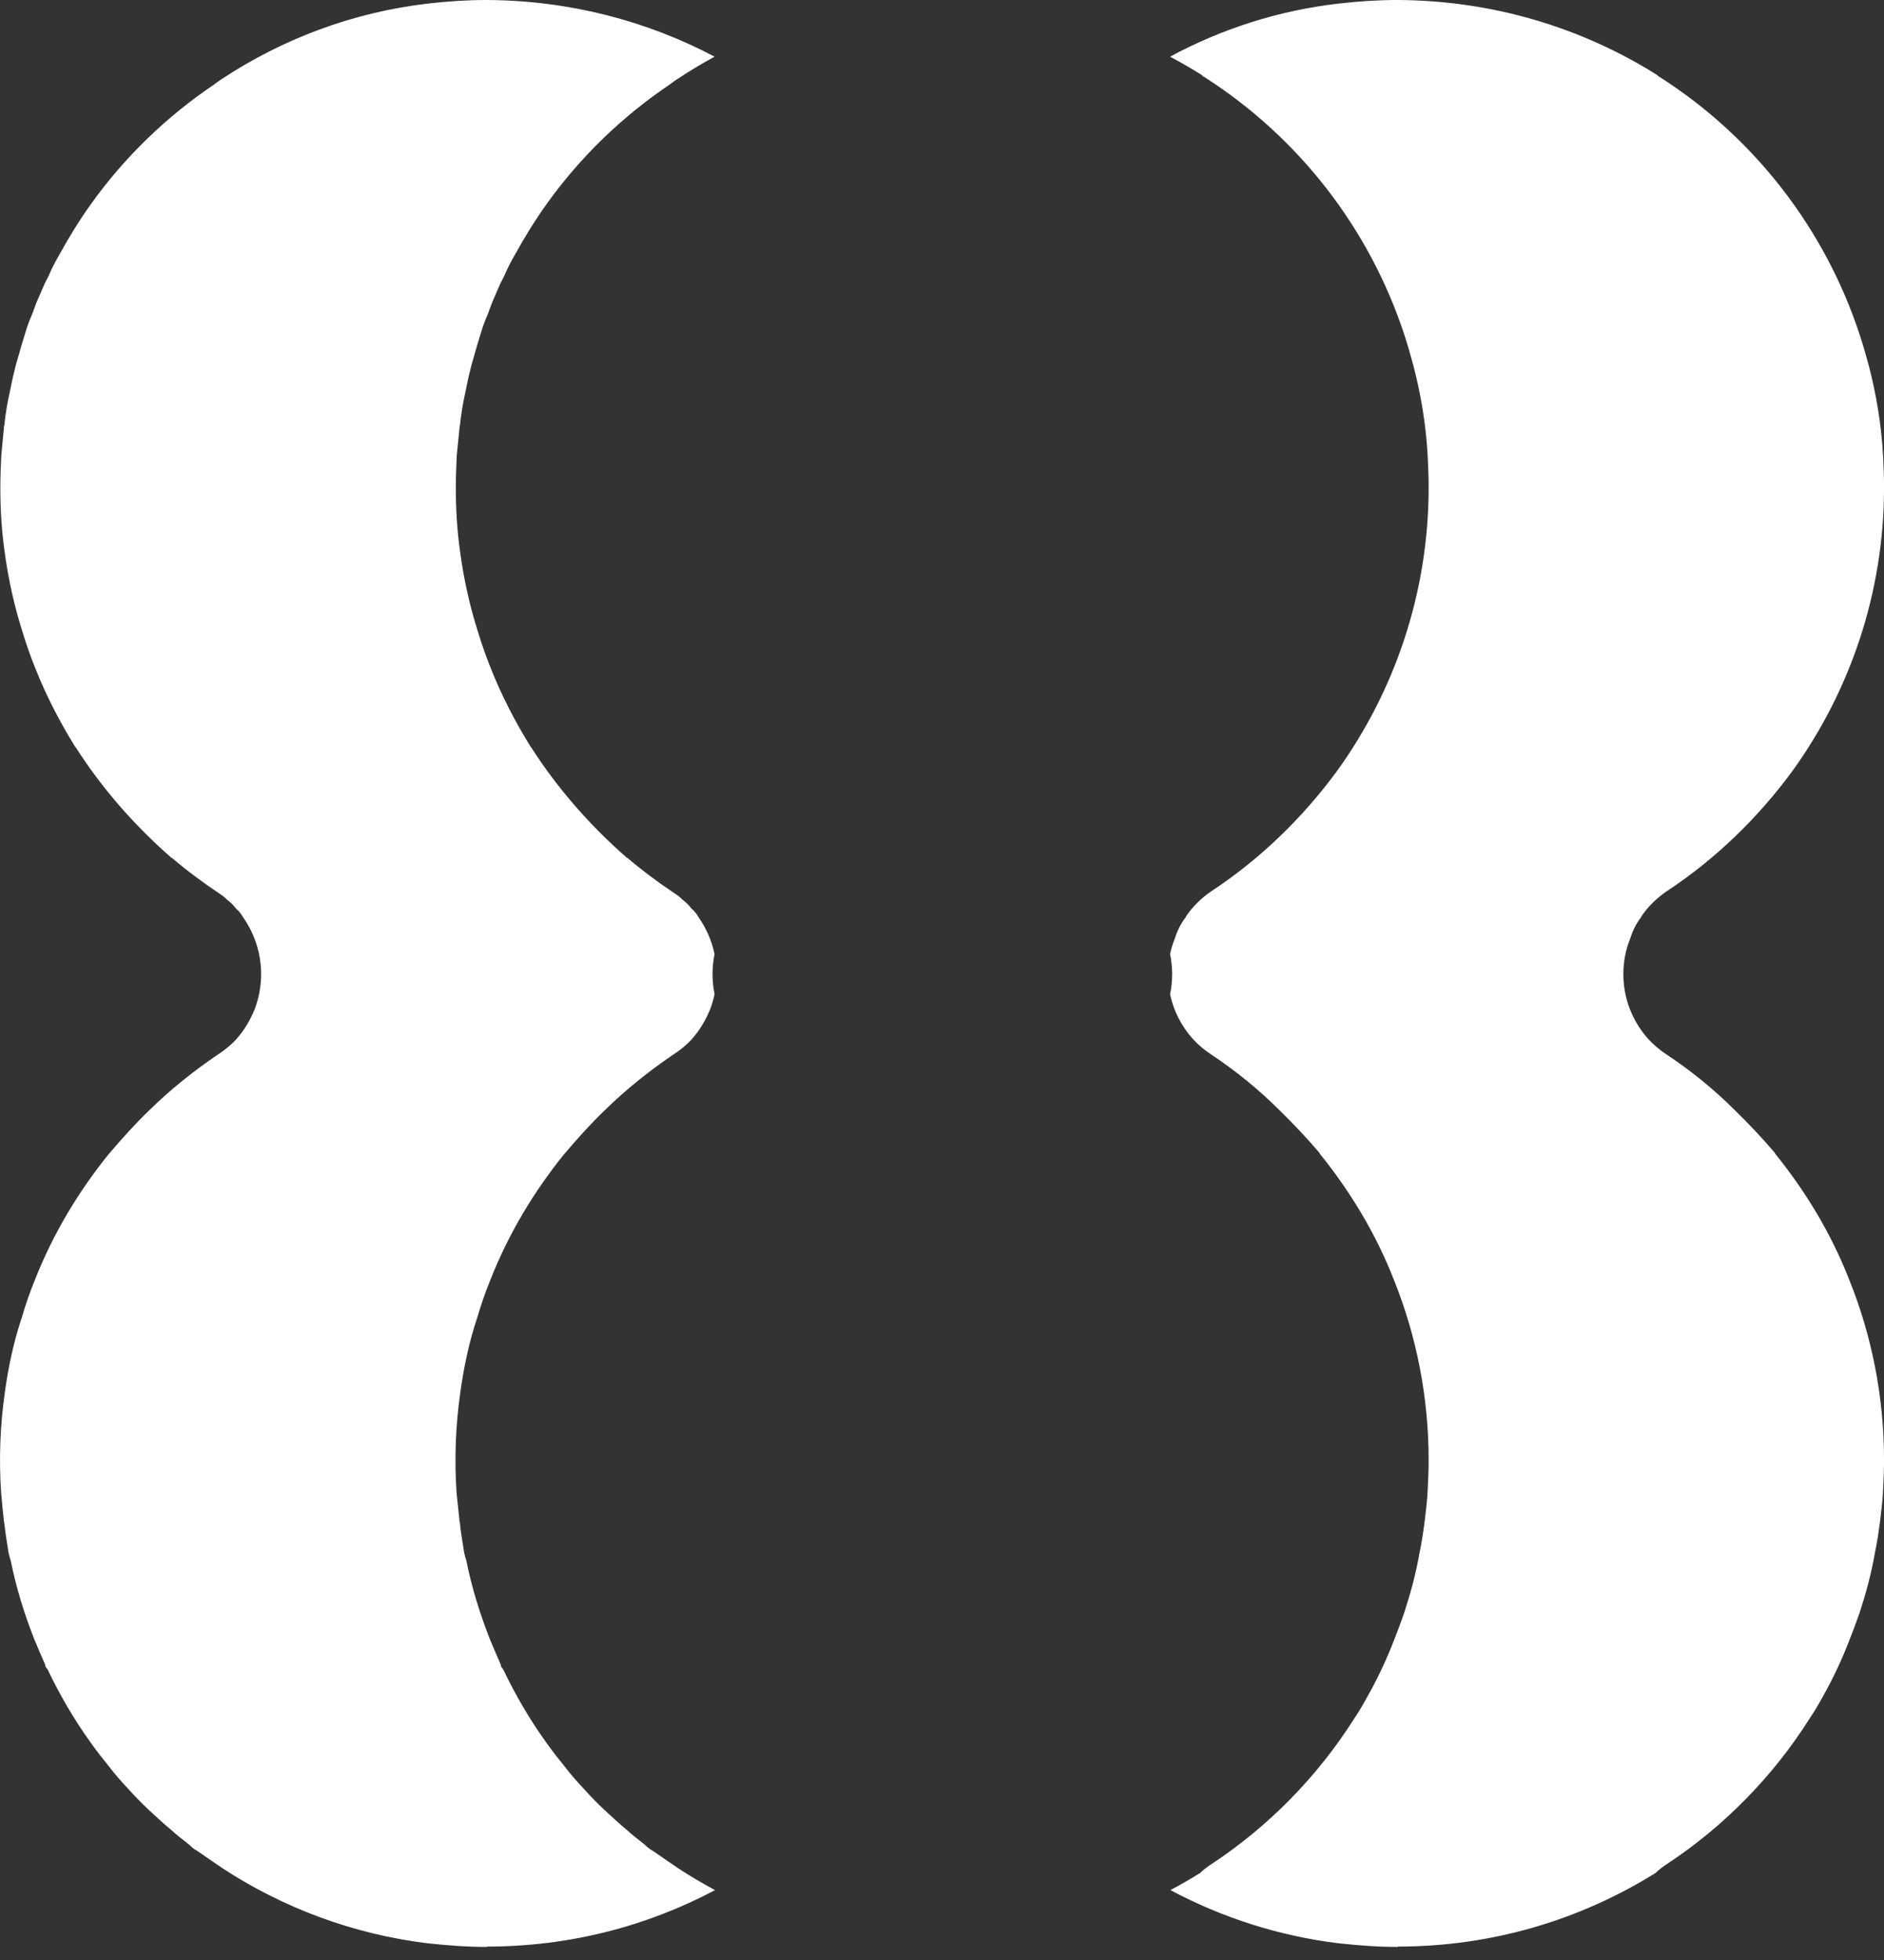<svg width="50" height="52" viewBox="0 0 50 52" fill="none" xmlns="http://www.w3.org/2000/svg">
<rect x="0" y="0" width="50" height="52" fill="#333333" stroke="none"/>
<path fill-rule="evenodd" clip-rule="evenodd" d="M11.352 51.557C11.893 51.615 12.389 51.653 12.918 51.653L12.922 51.644C15.115 51.644 17.171 51.103 18.977 50.146C18.637 49.965 18.306 49.768 17.985 49.558C17.971 49.548 17.956 49.537 17.941 49.526C17.915 49.507 17.889 49.488 17.865 49.475C17.762 49.407 17.66 49.335 17.558 49.264C17.479 49.209 17.401 49.155 17.324 49.103C17.25 49.066 17.179 49.008 17.105 48.934C17.088 48.92 17.072 48.907 17.055 48.895C16.904 48.777 16.763 48.667 16.622 48.537C16.458 48.403 16.312 48.268 16.162 48.13C16.123 48.094 16.083 48.057 16.043 48.02C15.849 47.839 15.671 47.657 15.502 47.467C15.32 47.273 15.15 47.082 14.993 46.876C14.824 46.669 14.667 46.467 14.51 46.248C14.064 45.632 13.679 44.971 13.353 44.285C13.316 44.248 13.291 44.215 13.291 44.165C13.196 43.95 13.097 43.719 13.002 43.492C12.737 42.818 12.518 42.115 12.374 41.392C12.336 41.285 12.312 41.173 12.299 41.066L12.291 41.018C12.257 40.808 12.223 40.604 12.204 40.392C12.192 40.367 12.192 40.343 12.192 40.318C12.172 40.136 12.152 39.944 12.132 39.751C12.127 39.703 12.122 39.655 12.117 39.607C12.056 38.702 12.093 37.822 12.213 36.967C12.308 36.268 12.452 35.591 12.671 34.942C12.766 34.615 12.878 34.289 13.01 33.967C13.493 32.735 14.167 31.616 14.985 30.603C14.985 30.603 14.998 30.603 14.998 30.591C15.336 30.194 15.684 29.806 16.06 29.446C16.613 28.905 17.217 28.421 17.857 27.987C18.039 27.868 18.208 27.735 18.353 27.578C18.568 27.339 18.725 27.07 18.849 26.773C18.897 26.644 18.936 26.51 18.964 26.373C18.928 26.201 18.91 26.024 18.91 25.843C18.91 25.665 18.928 25.487 18.964 25.316C18.892 24.967 18.749 24.637 18.547 24.347C18.498 24.264 18.44 24.177 18.353 24.107C18.291 24.025 18.208 23.938 18.126 23.88C18.055 23.81 17.981 23.748 17.898 23.698C17.465 23.409 17.043 23.095 16.646 22.756C16.634 22.756 16.622 22.756 16.622 22.744C15.646 21.888 14.791 20.913 14.088 19.814C14.088 19.814 14.076 19.814 14.076 19.802C13.667 19.14 13.303 18.438 13.014 17.702C12.894 17.401 12.787 17.099 12.688 16.773C12.46 16.062 12.303 15.339 12.204 14.591C12.13 14.05 12.097 13.496 12.097 12.938C12.097 12.649 12.109 12.359 12.122 12.083C12.146 11.831 12.171 11.587 12.196 11.347C12.196 11.322 12.196 11.297 12.208 11.285C12.221 11.128 12.246 10.971 12.27 10.814L12.27 10.814C12.277 10.777 12.283 10.744 12.289 10.711C12.295 10.678 12.301 10.645 12.308 10.607C12.332 10.488 12.357 10.368 12.382 10.256C12.419 10.062 12.465 9.872 12.514 9.678C12.54 9.591 12.565 9.504 12.59 9.416C12.638 9.246 12.687 9.074 12.741 8.905C12.791 8.735 12.849 8.554 12.923 8.388C12.952 8.326 12.975 8.26 12.999 8.19C13.017 8.14 13.035 8.089 13.056 8.037C13.091 7.952 13.127 7.871 13.163 7.789C13.199 7.708 13.235 7.626 13.27 7.541C13.289 7.5 13.31 7.461 13.33 7.421C13.351 7.382 13.372 7.343 13.39 7.302C13.473 7.107 13.572 6.917 13.679 6.736C13.931 6.277 14.208 5.831 14.51 5.409C15.403 4.161 16.518 3.087 17.783 2.236C17.795 2.227 17.807 2.218 17.818 2.209C17.833 2.198 17.847 2.187 17.861 2.178C17.875 2.168 17.89 2.157 17.906 2.146C17.931 2.127 17.958 2.108 17.981 2.095C18.3 1.883 18.628 1.686 18.965 1.504C17.162 0.551 15.105 0.011 12.918 0C12.401 0 11.893 0.033 11.352 0.095C9.377 0.326 7.509 1.025 5.889 2.095C5.866 2.108 5.84 2.127 5.814 2.146C5.798 2.157 5.783 2.168 5.769 2.178C5.755 2.187 5.741 2.198 5.726 2.209L5.726 2.209L5.726 2.209L5.726 2.209C5.715 2.218 5.703 2.227 5.691 2.236C4.426 3.087 3.311 4.161 2.418 5.409C2.116 5.831 1.839 6.277 1.587 6.736C1.48 6.917 1.381 7.107 1.298 7.302C1.28 7.343 1.259 7.382 1.238 7.421C1.218 7.461 1.197 7.5 1.178 7.541C1.143 7.626 1.107 7.708 1.071 7.789C1.035 7.871 0.999 7.952 0.963 8.037C0.943 8.089 0.925 8.14 0.907 8.19L0.907 8.19C0.883 8.26 0.86 8.326 0.831 8.388C0.757 8.554 0.699 8.735 0.649 8.905C0.595 9.074 0.546 9.246 0.498 9.416C0.473 9.504 0.448 9.591 0.422 9.678C0.373 9.872 0.327 10.062 0.29 10.256C0.265 10.368 0.24 10.488 0.216 10.607C0.209 10.645 0.203 10.678 0.197 10.711C0.191 10.744 0.185 10.777 0.178 10.814C0.154 10.971 0.129 11.128 0.116 11.285C0.104 11.297 0.104 11.322 0.104 11.347C0.087 11.543 0.067 11.743 0.047 11.947L0.034 12.083C0.021 12.359 0.009 12.649 0.009 12.938C0.009 13.496 0.042 14.05 0.116 14.591C0.216 15.339 0.373 16.062 0.6 16.773C0.699 17.099 0.806 17.401 0.926 17.702C1.216 18.438 1.579 19.14 1.988 19.802C1.988 19.814 2.001 19.814 2.001 19.814C2.703 20.913 3.558 21.888 4.534 22.744C4.534 22.756 4.546 22.756 4.558 22.756C4.955 23.095 5.377 23.409 5.811 23.698C5.893 23.748 5.968 23.81 6.038 23.88C6.12 23.938 6.203 24.025 6.265 24.107C6.352 24.177 6.41 24.264 6.459 24.347C6.761 24.781 6.93 25.302 6.93 25.843C6.93 26.169 6.868 26.483 6.761 26.773C6.637 27.07 6.48 27.339 6.265 27.578C6.12 27.735 5.951 27.868 5.769 27.987C5.129 28.421 4.525 28.905 3.972 29.446C3.596 29.806 3.249 30.194 2.91 30.591C2.91 30.603 2.897 30.603 2.897 30.603C2.079 31.616 1.406 32.735 0.922 33.967C0.79 34.289 0.678 34.615 0.583 34.942C0.364 35.591 0.22 36.268 0.125 36.967C0.005 37.822 -0.032 38.702 0.03 39.607C0.05 39.847 0.075 40.091 0.1 40.318C0.1 40.343 0.1 40.367 0.112 40.392C0.137 40.62 0.17 40.839 0.207 41.066C0.22 41.173 0.244 41.285 0.282 41.392C0.426 42.115 0.645 42.818 0.91 43.492C1.005 43.719 1.104 43.95 1.199 44.165C1.199 44.215 1.224 44.248 1.261 44.285C1.587 44.971 1.972 45.632 2.418 46.248C2.575 46.467 2.732 46.669 2.901 46.876C3.058 47.082 3.228 47.273 3.41 47.467C3.579 47.657 3.757 47.839 3.951 48.02C3.991 48.057 4.031 48.094 4.07 48.13L4.07 48.13C4.22 48.268 4.366 48.403 4.53 48.537C4.671 48.667 4.812 48.777 4.963 48.894L4.963 48.895L5.013 48.934C5.087 49.008 5.158 49.066 5.232 49.103C5.309 49.155 5.387 49.209 5.465 49.264C5.568 49.335 5.67 49.407 5.773 49.475C5.796 49.488 5.823 49.507 5.848 49.526L5.848 49.526C5.864 49.537 5.879 49.548 5.893 49.558C7.505 50.615 9.377 51.318 11.352 51.557ZM31.052 1.504C31.338 1.655 31.617 1.816 31.89 1.988C31.915 2.012 31.94 2.037 31.973 2.05C34.456 3.64 36.349 6.054 37.279 8.909C37.361 9.161 37.435 9.426 37.506 9.682C37.712 10.467 37.845 11.273 37.89 12.103C37.902 12.368 37.915 12.632 37.915 12.909V12.934C37.915 15.731 37.01 18.335 35.493 20.442C34.576 21.694 33.444 22.793 32.142 23.649C31.878 23.83 31.646 24.058 31.469 24.322C31.481 24.335 31.469 24.335 31.469 24.335C31.336 24.504 31.241 24.698 31.179 24.901C31.125 25.031 31.083 25.169 31.053 25.311C31.089 25.484 31.108 25.662 31.108 25.843C31.108 26.026 31.089 26.204 31.053 26.377C31.146 26.821 31.355 27.227 31.659 27.566C31.803 27.723 31.96 27.855 32.142 27.975C32.795 28.409 33.407 28.905 33.96 29.459C34.332 29.822 34.684 30.194 35.022 30.591C35.01 30.603 35.022 30.603 35.022 30.603C35.84 31.616 36.518 32.735 36.998 33.967C37.588 35.438 37.915 37.053 37.915 38.739C37.915 39.004 37.902 39.268 37.89 39.525C37.879 39.786 37.847 40.047 37.817 40.3C37.814 40.327 37.811 40.353 37.807 40.38C37.77 40.657 37.733 40.921 37.675 41.186C37.58 41.739 37.435 42.273 37.266 42.789C37.183 43.029 37.097 43.26 37.002 43.5C36.82 43.971 36.605 44.442 36.361 44.884L36.336 44.929C36.212 45.154 36.087 45.382 35.94 45.595C34.964 47.136 33.663 48.462 32.142 49.462C32.035 49.533 31.936 49.607 31.853 49.69C31.595 49.851 31.331 50.003 31.062 50.145C32.431 50.876 33.947 51.365 35.53 51.557C36.071 51.615 36.567 51.653 37.096 51.653L37.092 51.644C39.612 51.644 41.951 50.929 43.939 49.69C44.021 49.607 44.12 49.533 44.228 49.462C45.748 48.462 47.05 47.136 48.025 45.595C48.172 45.382 48.298 45.154 48.422 44.929L48.447 44.884C48.691 44.442 48.906 43.971 49.087 43.5C49.182 43.26 49.269 43.029 49.352 42.789C49.521 42.273 49.666 41.739 49.761 41.186C49.819 40.921 49.856 40.657 49.893 40.38L49.903 40.3C49.933 40.047 49.965 39.786 49.976 39.525C49.988 39.268 50.001 39.004 50.001 38.739C50.001 37.053 49.674 35.438 49.083 33.967C48.604 32.735 47.926 31.616 47.108 30.603C47.108 30.603 47.096 30.603 47.108 30.591C46.769 30.194 46.418 29.822 46.046 29.459C45.492 28.905 44.881 28.409 44.228 27.975C44.046 27.855 43.889 27.723 43.744 27.566C43.323 27.095 43.083 26.496 43.083 25.843C43.083 25.516 43.145 25.19 43.265 24.901C43.327 24.698 43.422 24.504 43.554 24.335C43.554 24.335 43.567 24.335 43.554 24.322C43.732 24.058 43.963 23.83 44.228 23.649C45.529 22.793 46.662 21.694 47.579 20.442C49.096 18.335 50.001 15.731 50.001 12.934V12.909C50.001 12.632 49.988 12.368 49.976 12.103C49.93 11.273 49.798 10.467 49.592 9.682C49.521 9.426 49.447 9.161 49.364 8.909C48.434 6.054 46.542 3.64 44.058 2.05C44.025 2.037 44.001 2.012 43.976 1.988C41.984 0.736 39.625 0.012 37.092 0C36.575 0 36.067 0.033 35.525 0.095C33.94 0.277 32.424 0.763 31.052 1.504Z" fill="white"/>
</svg>

